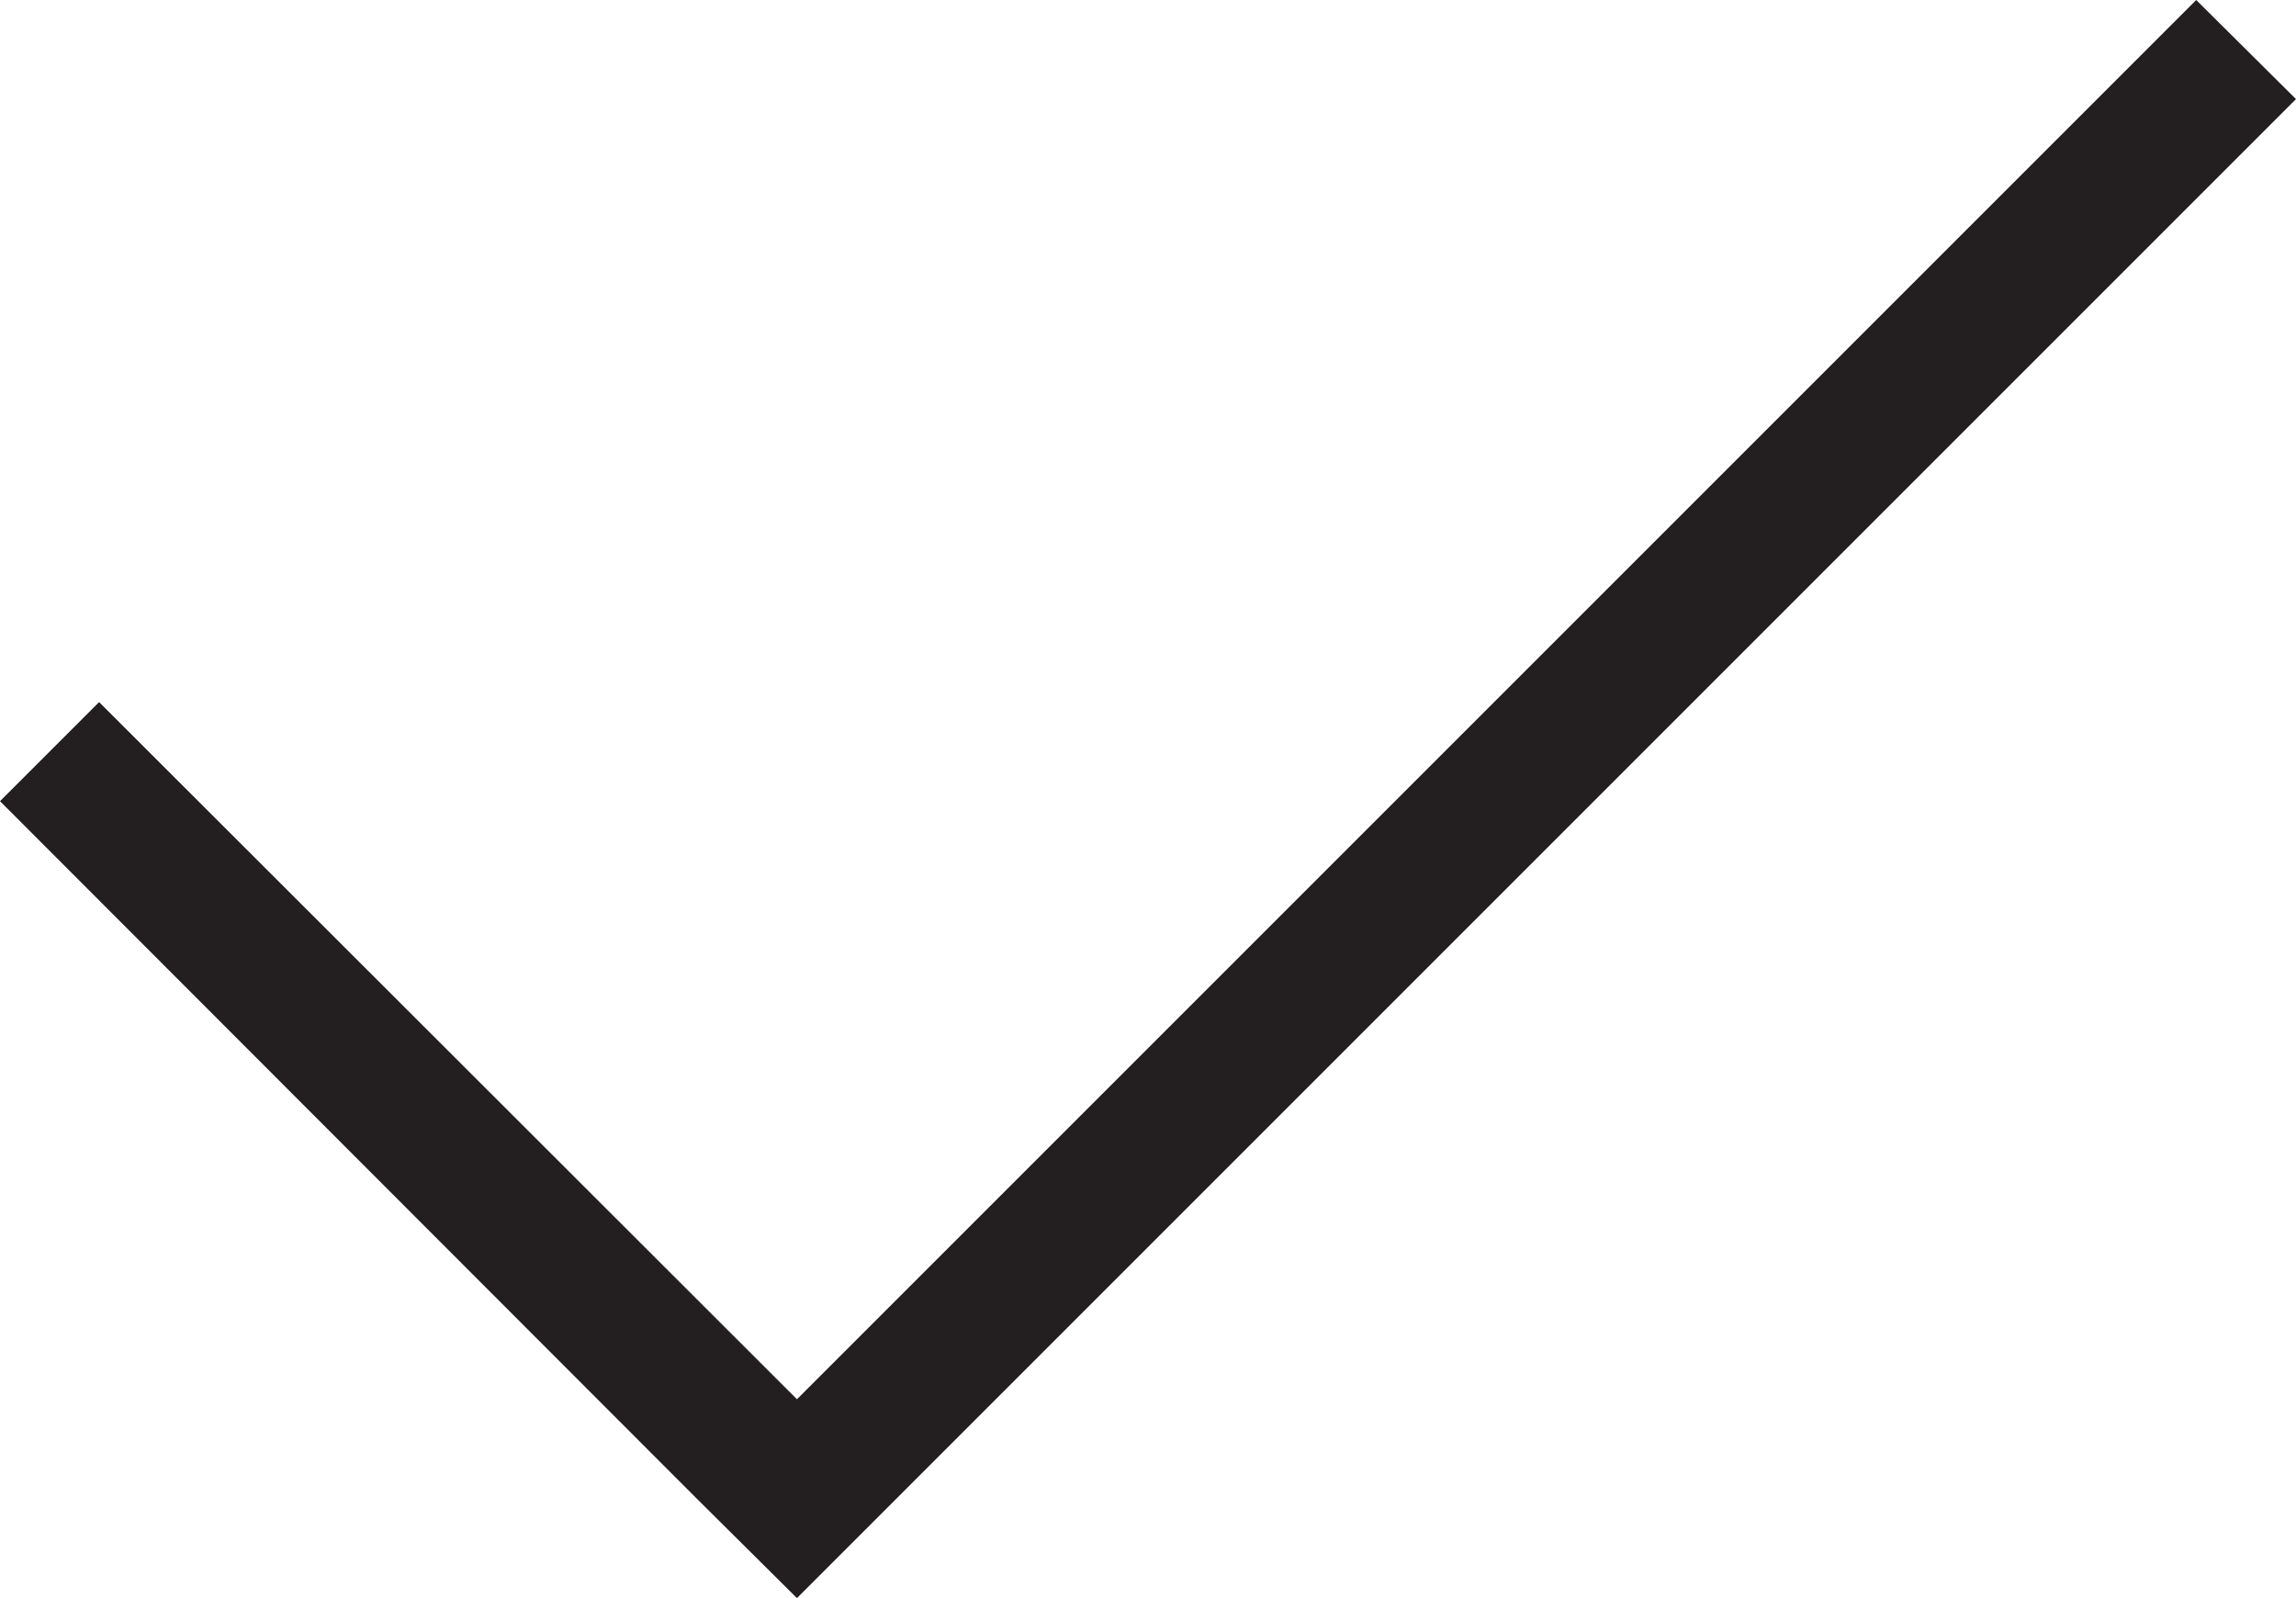 <svg id="Layer_1" data-name="Layer 1" xmlns="http://www.w3.org/2000/svg" viewBox="0 0 32.67 22.74">
  <title>checkbox-mark</title>
  <polygon points="32.67 1.41 31.25 0 11.34 19.91 1.41 9.99 0 11.4 9.92 21.33 9.92 21.33 11.34 22.74 11.34 22.74 11.34 22.74 12.75 21.33 12.75 21.33 32.67 1.41" style="fill: #231f20"/>
</svg>
